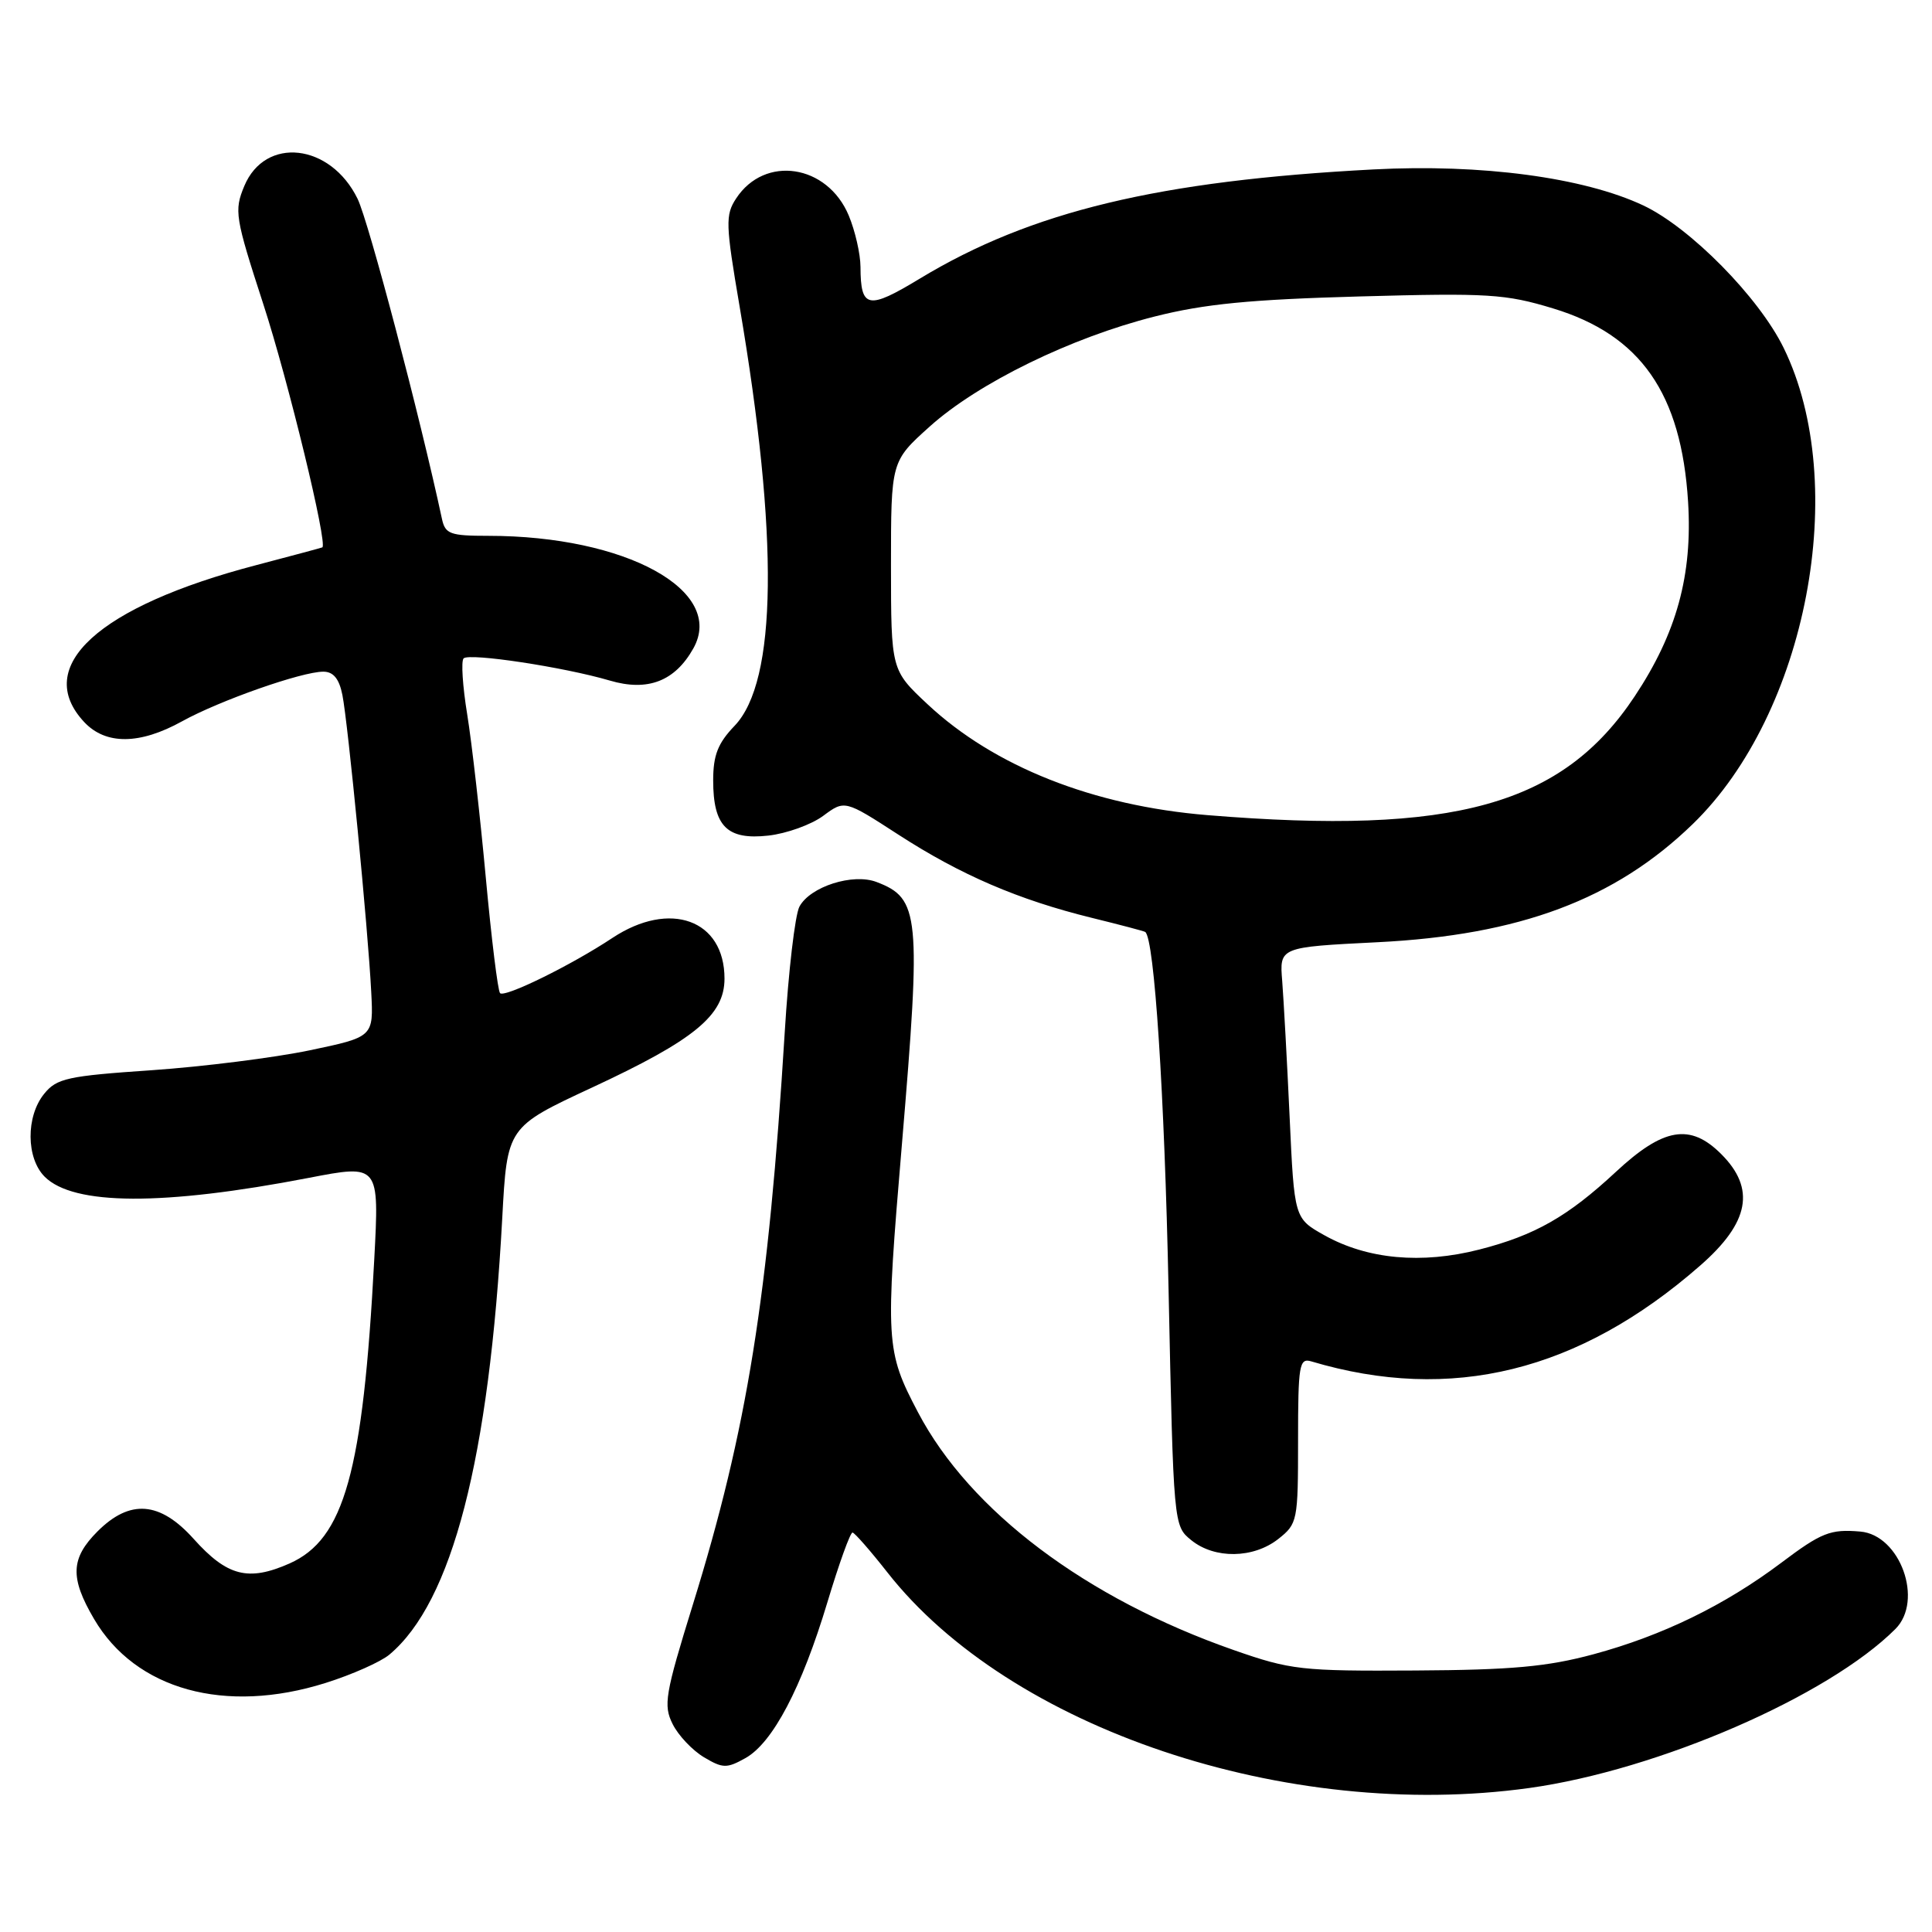 <?xml version="1.0" encoding="UTF-8" standalone="no"?>
<!DOCTYPE svg PUBLIC "-//W3C//DTD SVG 1.1//EN" "http://www.w3.org/Graphics/SVG/1.1/DTD/svg11.dtd" >
<svg xmlns="http://www.w3.org/2000/svg" xmlns:xlink="http://www.w3.org/1999/xlink" version="1.1" viewBox="0 0 256 256">
 <g >
 <path fill="currentColor"
d=" M 202.64 236.92 C 219.71 234.54 242.24 224.76 251.15 215.85 C 254.92 212.08 251.78 203.39 246.50 202.94 C 242.53 202.60 241.36 203.06 235.98 207.11 C 228.51 212.72 220.25 216.74 211.14 219.20 C 205.02 220.85 200.32 221.28 187.50 221.35 C 172.44 221.44 171.03 221.28 163.50 218.65 C 143.91 211.81 128.52 200.23 121.64 187.14 C 117.35 178.98 117.29 177.86 119.52 151.48 C 122.07 121.21 121.86 119.04 116.15 116.87 C 113.01 115.67 107.35 117.48 105.93 120.13 C 105.35 121.21 104.47 128.71 103.98 136.80 C 101.83 171.78 99.01 189.40 91.81 212.61 C 88.12 224.52 87.88 225.96 89.13 228.45 C 89.88 229.96 91.75 231.93 93.27 232.84 C 95.77 234.33 96.30 234.34 98.77 232.96 C 102.39 230.94 106.23 223.64 109.64 212.29 C 111.18 207.18 112.67 203.03 112.97 203.07 C 113.26 203.12 115.33 205.48 117.56 208.32 C 133.79 229.04 170.52 241.38 202.64 236.92 Z  M 43.14 223.00 C 46.64 221.90 50.44 220.21 51.59 219.25 C 59.92 212.28 64.82 193.31 66.55 161.42 C 67.20 149.34 67.20 149.34 78.44 144.11 C 92.03 137.79 96.00 134.53 96.00 129.67 C 96.00 121.86 88.77 119.24 81.15 124.28 C 75.69 127.90 66.89 132.22 66.26 131.60 C 65.97 131.30 65.12 124.41 64.37 116.28 C 63.62 108.15 62.52 98.43 61.91 94.68 C 61.30 90.94 61.08 87.59 61.43 87.24 C 62.18 86.49 74.73 88.39 80.81 90.18 C 85.83 91.66 89.43 90.27 91.87 85.92 C 96.17 78.26 82.94 71.00 64.69 71.00 C 59.64 71.00 58.99 70.76 58.56 68.75 C 55.65 55.17 48.85 29.35 47.38 26.34 C 43.79 18.99 35.14 18.02 32.37 24.65 C 31.01 27.92 31.14 28.76 34.89 40.30 C 38.20 50.47 43.45 72.12 42.71 72.53 C 42.60 72.59 38.67 73.64 34.00 74.87 C 13.02 80.35 4.27 88.33 11.17 95.69 C 14.02 98.72 18.52 98.68 24.12 95.58 C 29.09 92.83 39.98 89.00 42.84 89.00 C 44.17 89.00 44.94 89.93 45.37 92.09 C 46.11 95.81 48.77 123.12 49.19 131.45 C 49.50 137.40 49.50 137.40 41.00 139.18 C 36.33 140.15 26.92 141.34 20.10 141.81 C 8.94 142.57 7.51 142.88 5.85 144.94 C 3.42 147.93 3.46 153.46 5.92 155.92 C 9.74 159.74 21.58 159.80 40.88 156.08 C 50.26 154.27 50.26 154.27 49.59 166.89 C 48.10 195.08 45.62 203.95 38.36 207.17 C 32.90 209.58 30.11 208.87 25.66 203.91 C 21.19 198.93 17.22 198.62 12.92 202.92 C 9.36 206.49 9.25 209.05 12.46 214.52 C 17.96 223.91 29.83 227.19 43.14 223.00 Z  M 169.37 203.93 C 171.93 201.91 172.00 201.55 172.00 190.86 C 172.00 180.86 172.16 179.91 173.75 180.39 C 192.31 185.92 209.23 181.76 225.30 167.68 C 231.81 161.99 232.65 157.50 228.08 152.93 C 223.97 148.81 220.41 149.41 214.10 155.29 C 207.73 161.21 203.37 163.69 196.02 165.57 C 188.37 167.53 181.19 166.87 175.49 163.68 C 171.50 161.44 171.50 161.44 170.88 147.97 C 170.54 140.56 170.09 132.47 169.90 130.00 C 169.53 125.50 169.53 125.50 182.52 124.85 C 201.38 123.91 214.00 119.18 224.30 109.19 C 239.43 94.52 245.21 64.23 236.35 46.11 C 233.07 39.39 223.94 30.13 217.72 27.21 C 209.84 23.51 196.31 21.70 182.00 22.45 C 153.54 23.94 136.61 28.01 121.91 36.90 C 115.01 41.08 114.04 40.90 114.02 35.37 C 114.01 33.65 113.31 30.58 112.46 28.55 C 109.62 21.77 101.33 20.51 97.54 26.30 C 96.10 28.49 96.14 29.71 98.00 40.60 C 103.21 71.17 102.98 90.28 97.34 96.17 C 95.12 98.48 94.50 100.07 94.50 103.41 C 94.50 109.49 96.34 111.33 101.81 110.72 C 104.23 110.45 107.50 109.27 109.07 108.11 C 111.93 105.99 111.93 105.99 119.05 110.60 C 127.30 115.94 134.93 119.22 144.63 121.61 C 148.41 122.54 151.61 123.38 151.75 123.49 C 152.96 124.38 154.30 144.87 154.84 170.84 C 155.50 202.18 155.50 202.18 157.86 204.09 C 160.95 206.59 166.07 206.52 169.37 203.93 Z  M 160.00 108.01 C 144.86 106.77 131.73 101.57 122.91 93.32 C 118.07 88.79 118.07 88.79 118.06 74.96 C 118.06 61.13 118.06 61.13 123.19 56.52 C 129.61 50.75 141.89 44.74 153.00 41.94 C 159.60 40.27 165.68 39.68 180.18 39.28 C 197.20 38.81 199.48 38.95 205.80 40.87 C 217.39 44.39 222.79 52.13 223.68 66.50 C 224.28 76.19 222.17 83.89 216.61 92.26 C 207.03 106.70 192.69 110.69 160.00 108.01 Z "/>
</g>
</svg>